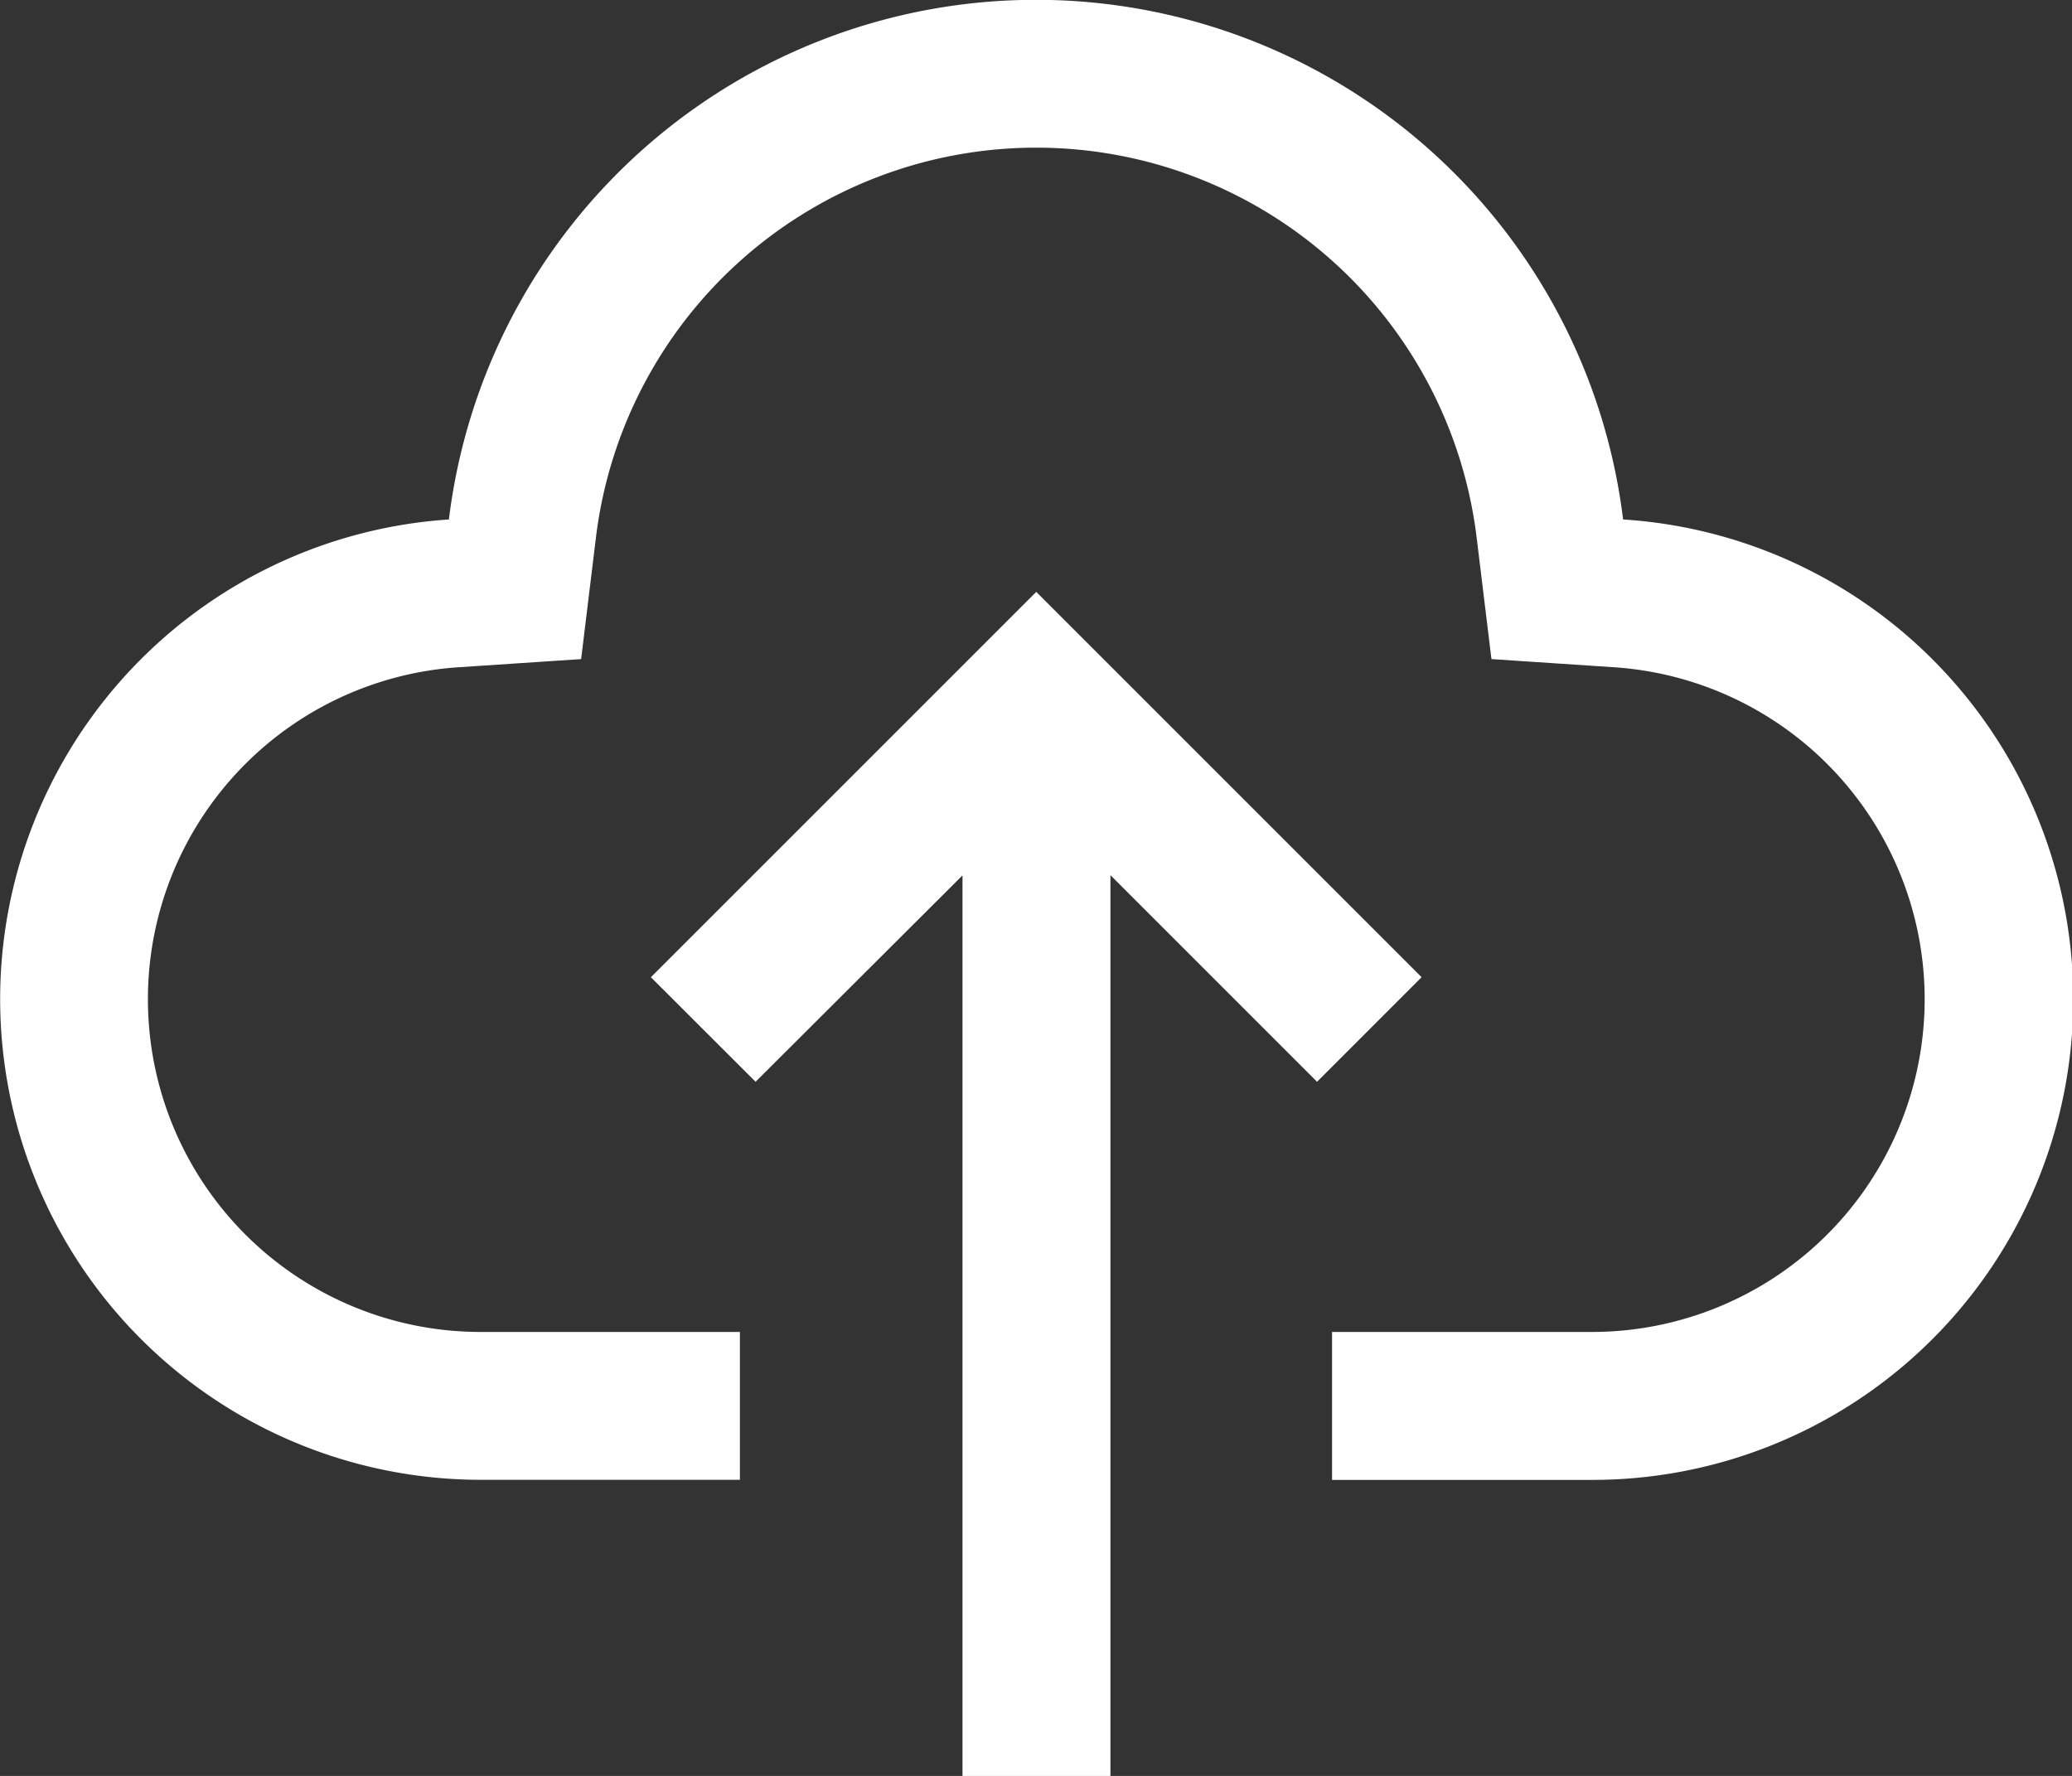 <svg xmlns="http://www.w3.org/2000/svg" width="46.665" height="40" viewBox="0 0 46.665 40">
  <rect x="0" y="0" width="46.665" height="40" fill="#333333" stroke="none"/>
  <defs>
    <style>
      .cls-1 {
        fill: #fff;
      }
    </style>
  </defs>
  <g id="cache" transform="translate(-65.9 -64.3)">
    <path id="路径_40" data-name="路径 40" class="cls-1" d="M10.34,20.283V0H7.008V20.288L2.355,15.635,0,17.99l8.679,8.679,8.679-8.679L15,15.635Zm0,0" transform="translate(97.917 104.3) rotate(180)"/>
    <path id="路径_41" data-name="路径 41" class="cls-1" d="M102.455,76A13.321,13.321,0,0,0,76.01,76a10.827,10.827,0,0,0,.721,21.63h5.833V94.3H76.736a7.494,7.494,0,0,1-.5-14.972l2.752-.183.334-2.742a9.991,9.991,0,0,1,19.834,0l.334,2.742,2.752.183a7.494,7.494,0,0,1-.5,14.972H95.9v3.332h5.833A10.827,10.827,0,0,0,102.455,76Zm0,0" transform="translate(0 0)"/>
  </g>
</svg>
